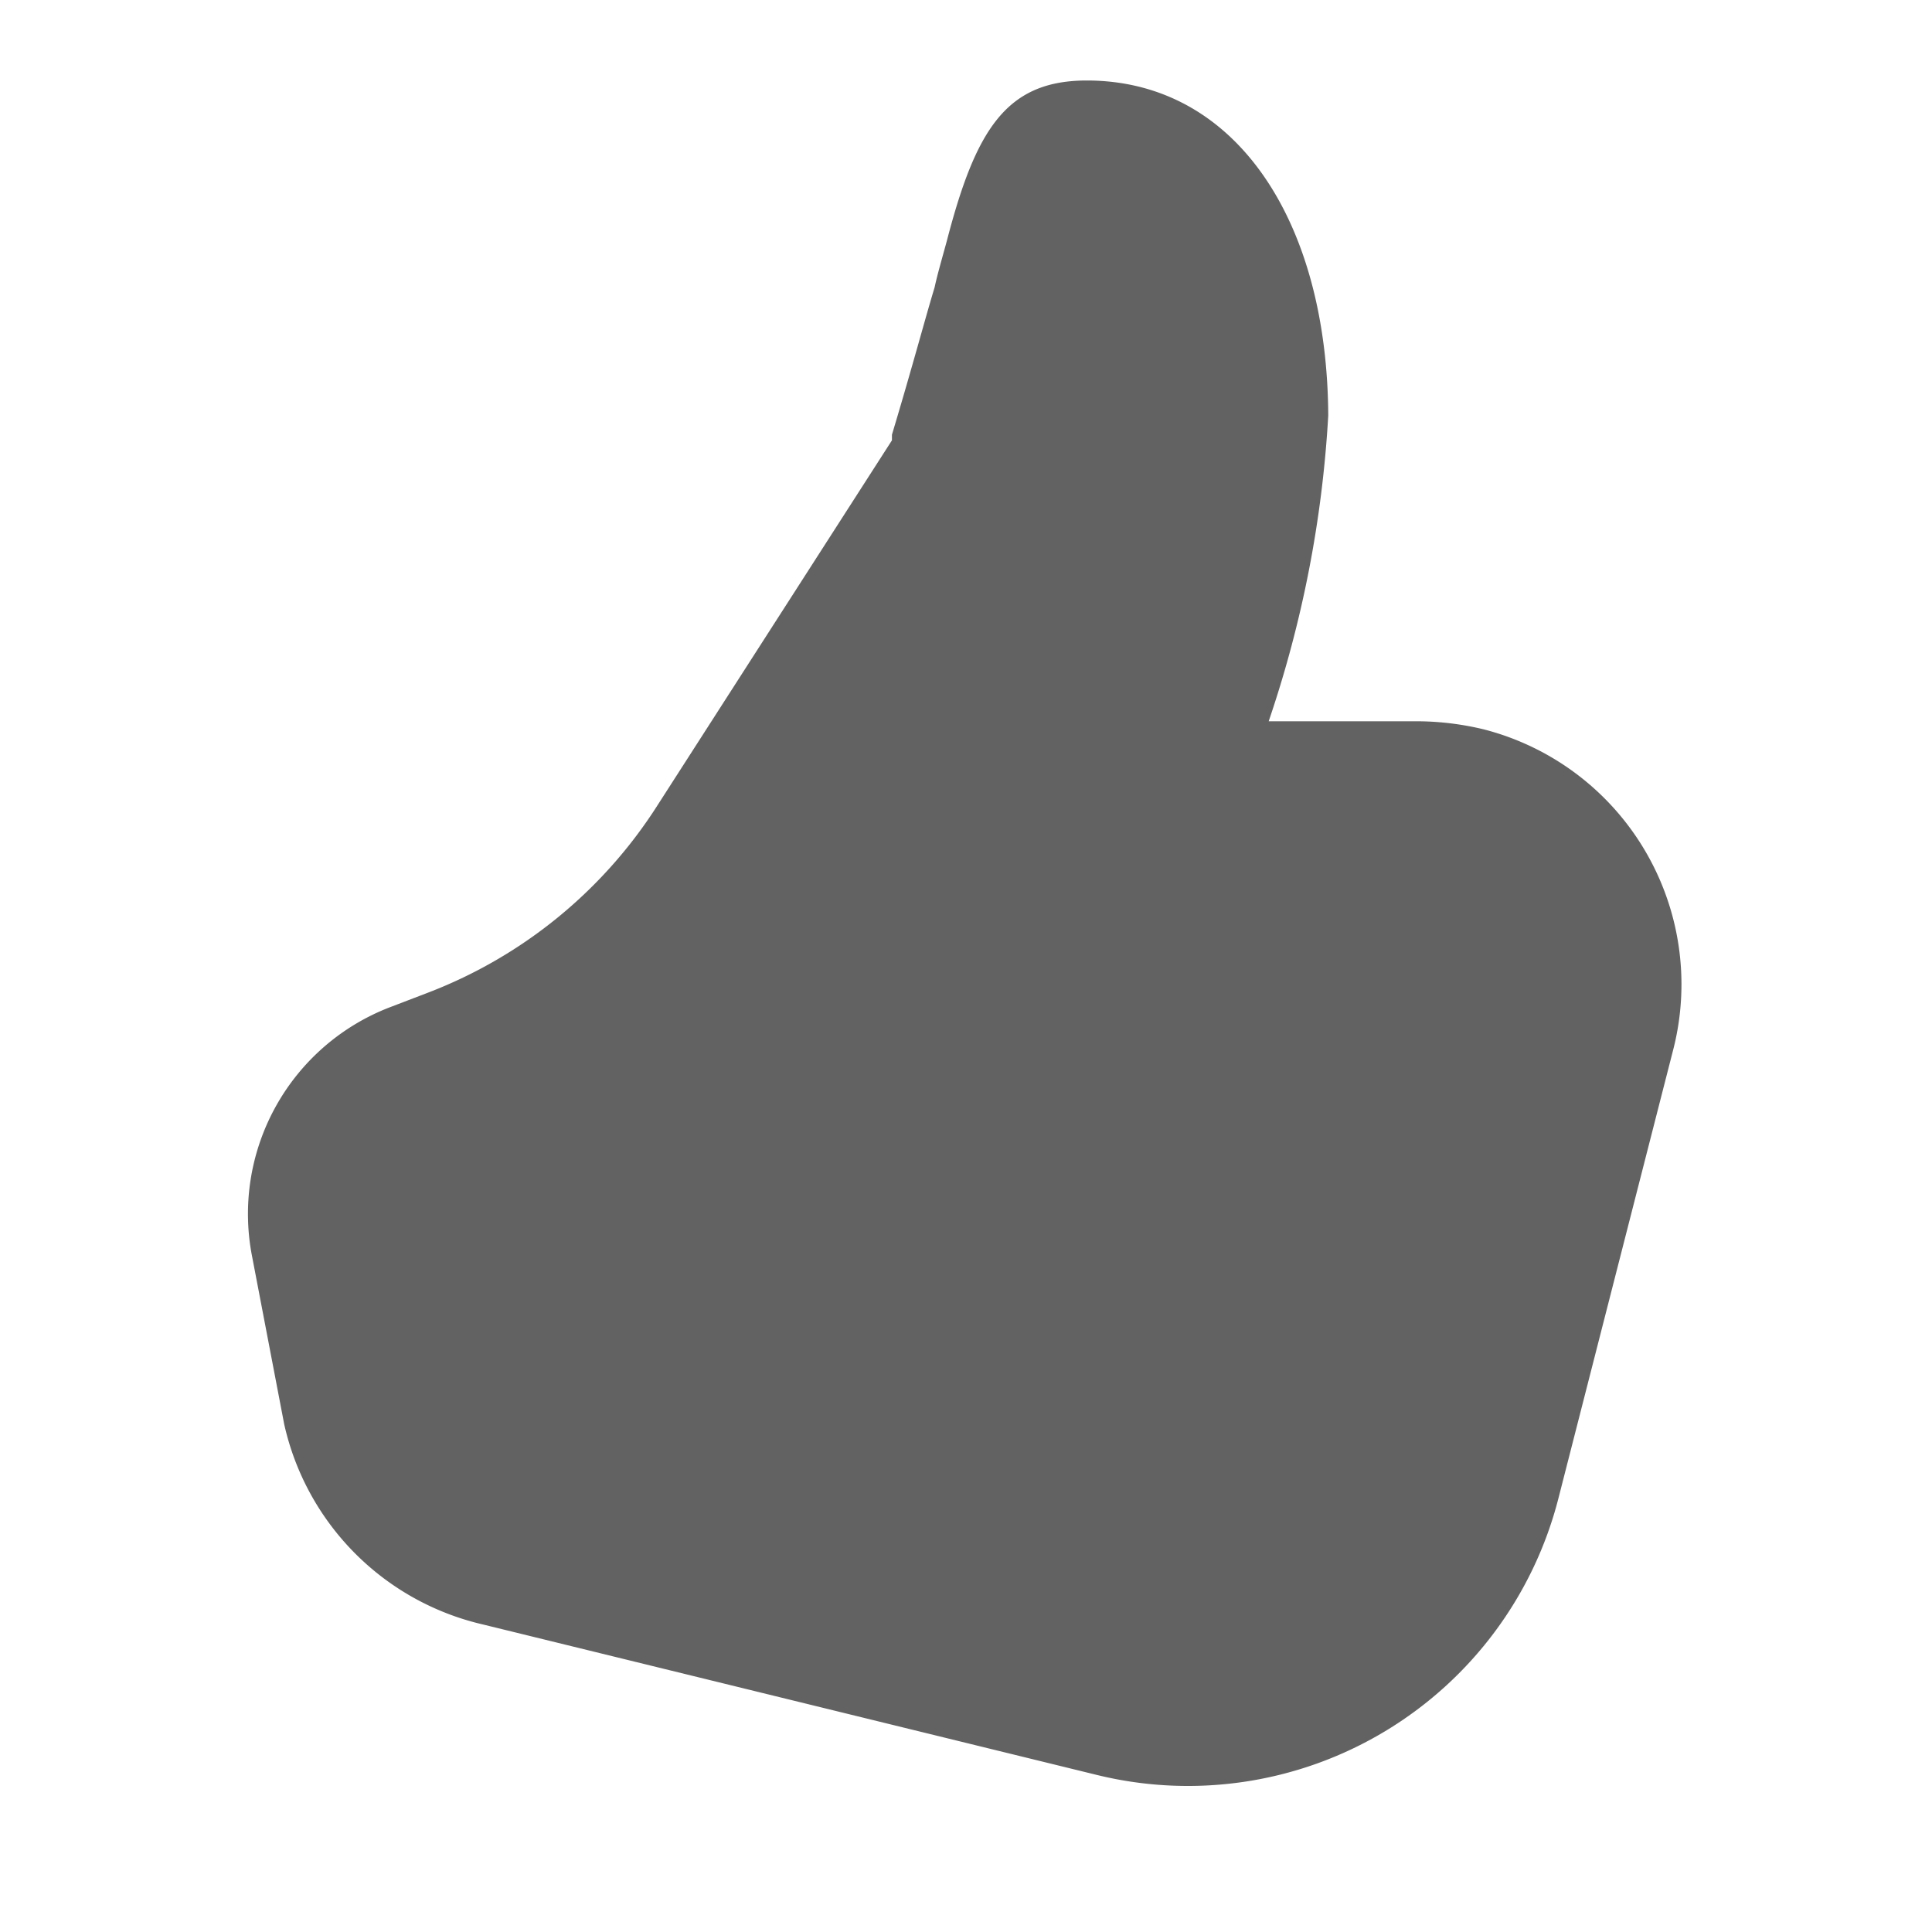 <svg id="a7f4267a-8360-4215-899c-e85f03b9bb01" data-name="Livello 1" xmlns="http://www.w3.org/2000/svg" viewBox="0 0 24 24">
  <defs>
    <style>
      .adb81fe0-c9ab-4e73-a0a3-1e93156c3d01 {
        opacity: 0;
      }

      .ff944fde-370a-4adc-82e1-0d4135fb6975 {
        fill: #626262;
      }
    </style>
  </defs>
  <rect class="adb81fe0-c9ab-4e73-a0a3-1e93156c3d01" width="24" height="24"/>
  <path class="ff944fde-370a-4adc-82e1-0d4135fb6975" d="M16.5,5.2c0-2.44-1.14-4.2-3-4.2-1,0-1.38.61-1.74,2-.08.29-.12.43-.15.57-.11.36-.28,1-.53,1.83l0,.07L8.17,10a5.87,5.87,0,0,1-2.85,2.33l-.47.18a2.75,2.75,0,0,0-1.72,3.09l.4,2.09A3.29,3.29,0,0,0,6,20.18l7.63,1.87a4.75,4.75,0,0,0,5.73-3.44l1.42-5.55a3.27,3.27,0,0,0-2.35-4,3.58,3.58,0,0,0-.8-.1H15.76a14.27,14.27,0,0,0,.74-3.8Z"/>
</svg>
